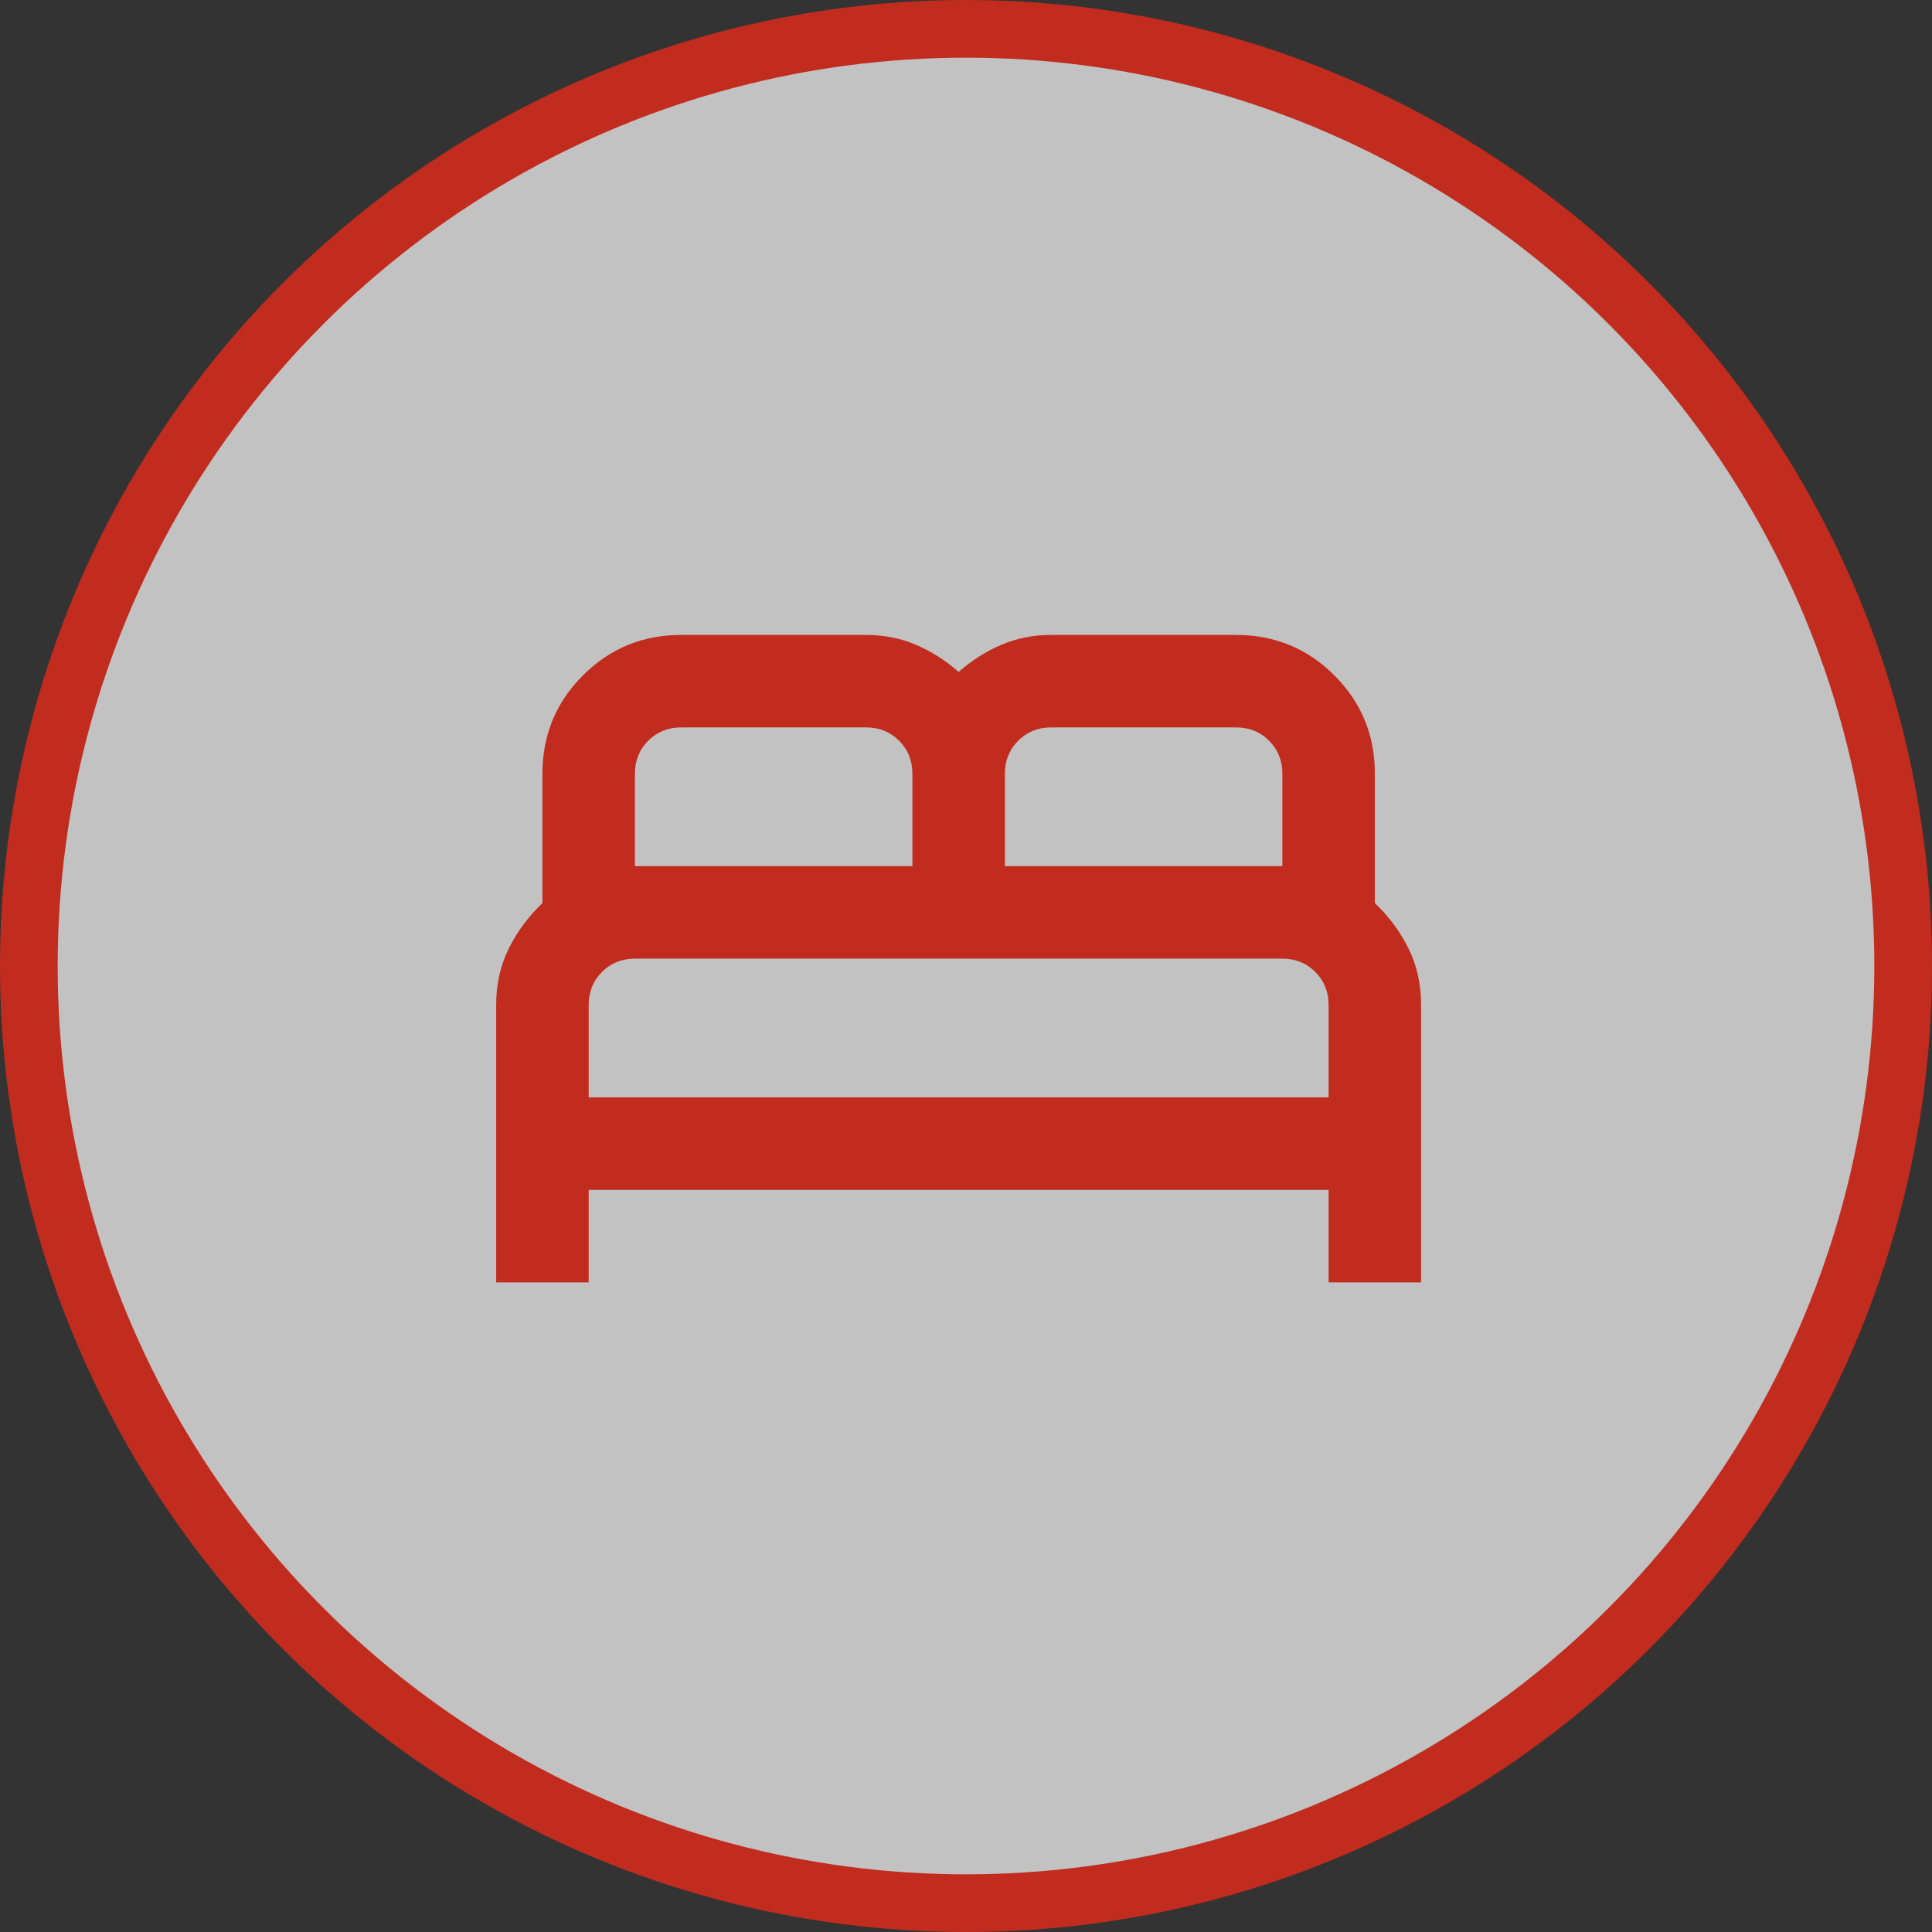 <svg width="67" height="67" viewBox="0 0 67 67" fill="none" xmlns="http://www.w3.org/2000/svg">
<rect x="0" y="0" width="67" height="67" fill="#333333" stroke="none"/>
<g opacity="0.7">
<circle cx="33.5" cy="33.5" r="32.5" fill="white" stroke="#FE2917" stroke-width="2"/>
<mask id="mask0_127_216" style="mask-type:alpha" maskUnits="userSpaceOnUse" x="14" y="14" width="39" height="39">
<rect x="14" y="14" width="38.49" height="38.49" fill="#D9D9D9"/>
</mask>
<g mask="url(#mask0_127_216)">
<path d="M17.207 44.471V34.849C17.207 34.127 17.355 33.472 17.649 32.884C17.943 32.296 18.33 31.775 18.811 31.32V26.83C18.811 25.494 19.279 24.358 20.215 23.422C21.15 22.487 22.286 22.019 23.622 22.019H30.038C30.652 22.019 31.227 22.132 31.762 22.36C32.296 22.587 32.791 22.901 33.245 23.302C33.699 22.901 34.194 22.587 34.728 22.36C35.263 22.132 35.838 22.019 36.453 22.019H42.867C44.204 22.019 45.34 22.487 46.276 23.422C47.211 24.358 47.679 25.494 47.679 26.83V31.32C48.16 31.775 48.547 32.296 48.842 32.884C49.136 33.472 49.282 34.127 49.282 34.849V44.471H46.075V41.264H20.415V44.471H17.207ZM34.849 30.038H44.471V26.83C44.471 26.376 44.318 25.995 44.01 25.687C43.703 25.38 43.322 25.226 42.867 25.226H36.453C35.998 25.226 35.617 25.38 35.31 25.687C35.002 25.995 34.849 26.376 34.849 26.83V30.038ZM22.019 30.038H31.641V26.83C31.641 26.376 31.488 25.995 31.18 25.687C30.873 25.38 30.492 25.226 30.038 25.226H23.622C23.168 25.226 22.787 25.38 22.48 25.687C22.172 25.995 22.019 26.376 22.019 26.83V30.038ZM20.415 38.056H46.075V34.849C46.075 34.394 45.921 34.014 45.614 33.706C45.307 33.399 44.926 33.245 44.471 33.245H22.019C21.564 33.245 21.183 33.399 20.876 33.706C20.569 34.014 20.415 34.394 20.415 34.849V38.056Z" fill="#FE2917"/>
</g>
</g>
</svg>
